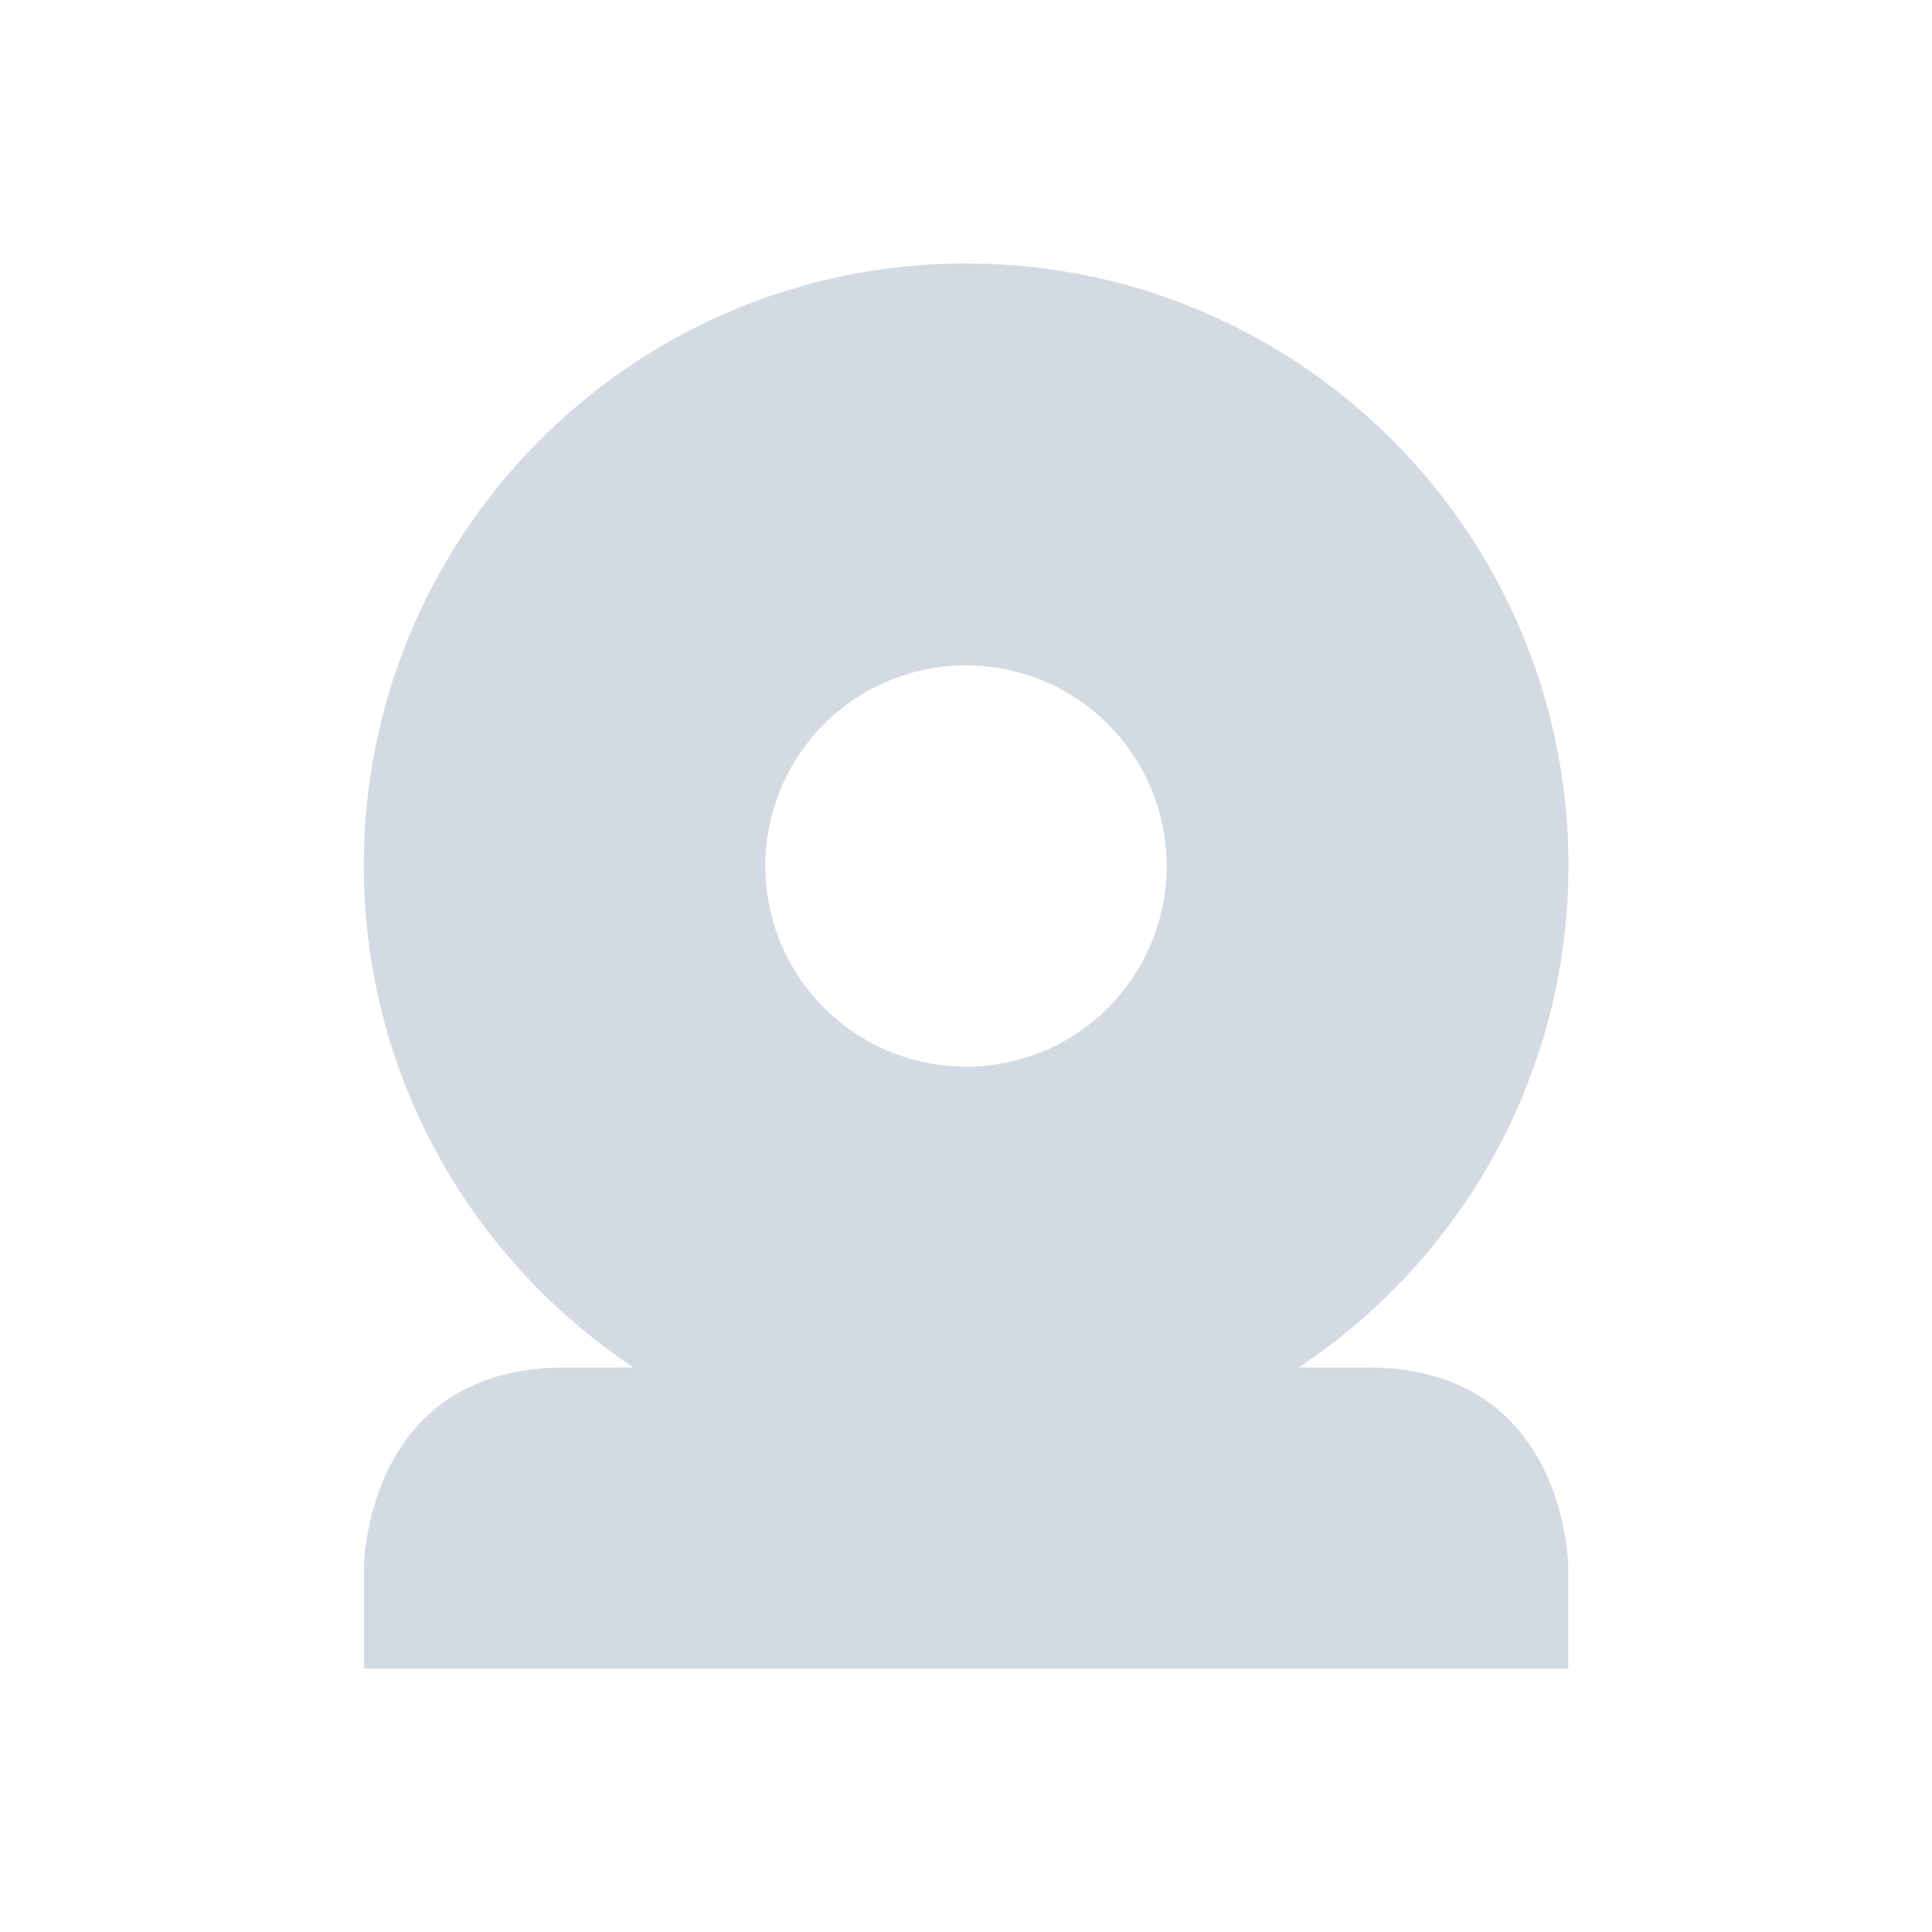 <svg height="22" viewBox="0 0 16 16" width="22" xmlns="http://www.w3.org/2000/svg"><path d="m8 2.182c-2.754 0-4.987 2.233-4.987 4.987 0 1.735.89 3.262 2.234 4.156h-.571c-1.662 0-1.662 1.662-1.662 1.662v.831h9.974v-.831s0-1.662-1.662-1.662h-.571c1.344-.893 2.234-2.421 2.234-4.156 0-2.754-2.233-4.987-4.987-4.987zm0 3.328a1.662 1.662 0 0 1 1.662 1.662 1.662 1.662 0 0 1 -1.662 1.662 1.662 1.662 0 0 1 -1.662-1.662 1.662 1.662 0 0 1 1.662-1.662z" fill="#d3dae3" stroke-width=".831"/></svg>
